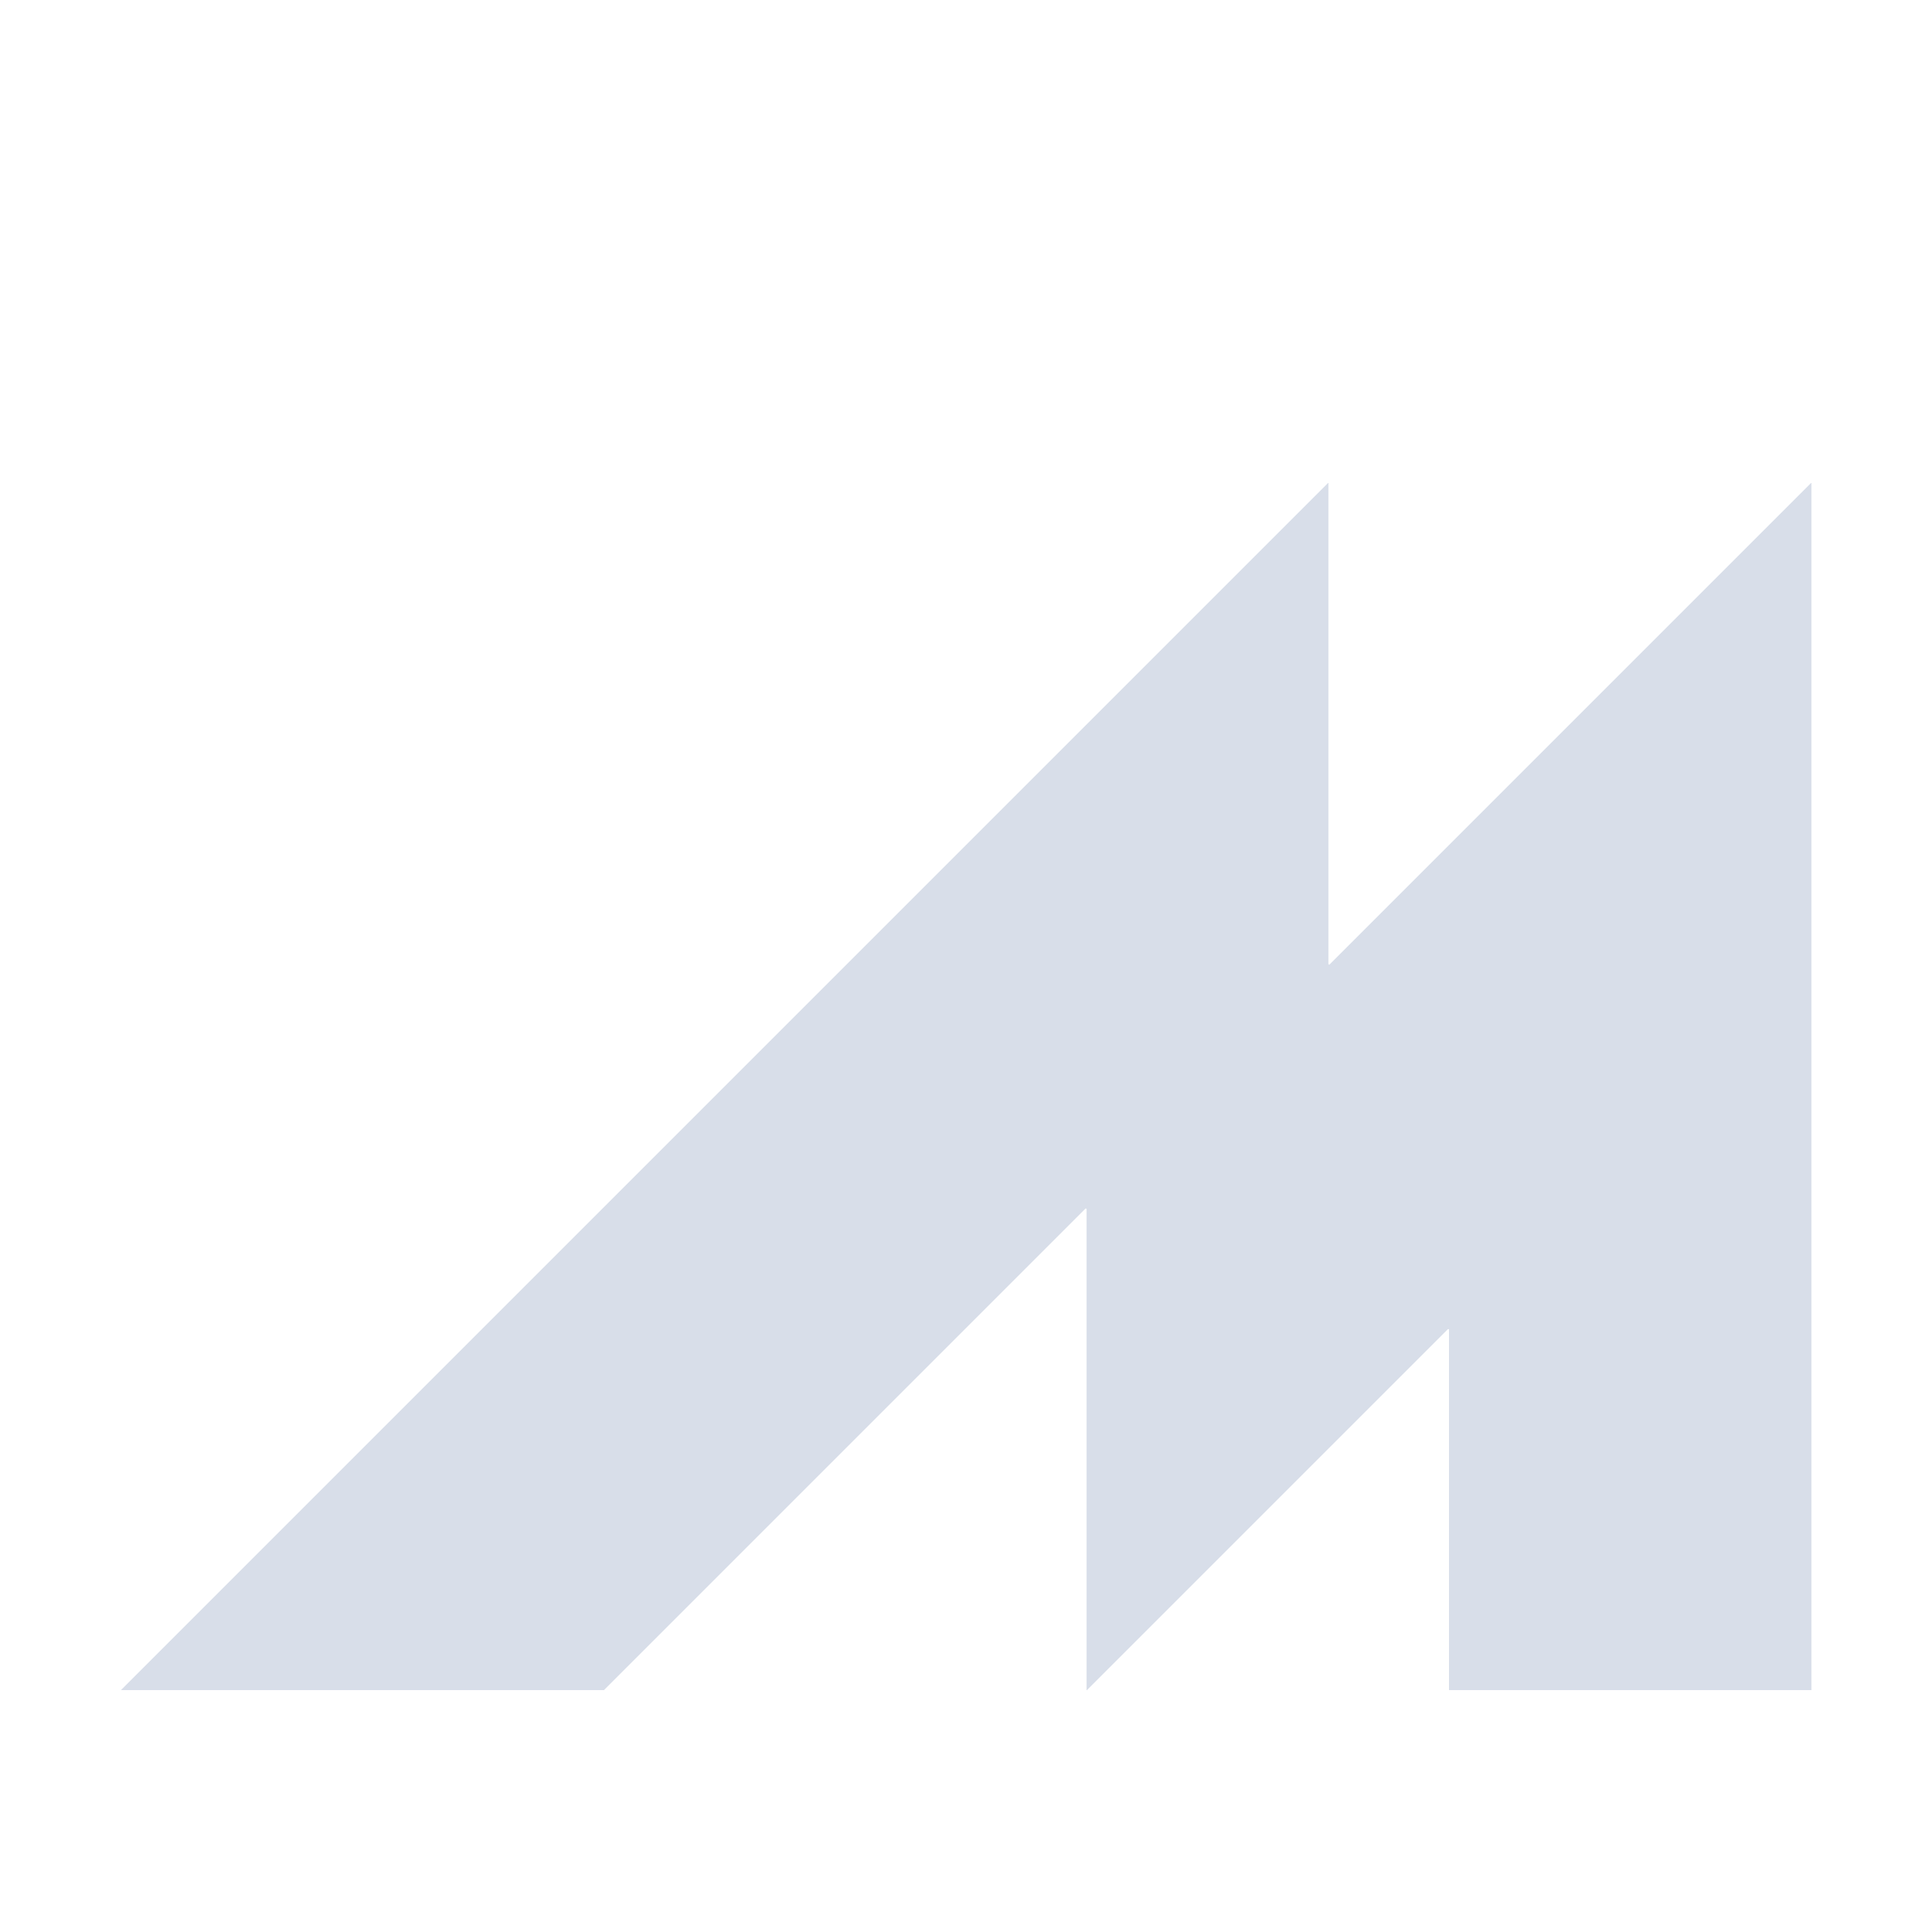<!--Part of Monotone: https://github.com/sixsixfive/Monotone, released under cc-by-sa_v4-->
<svg xmlns="http://www.w3.org/2000/svg" viewBox="0 0 16 16" shape-rendering="crispEdges">
    <path d="M1 14L11 4v4l4-4v10h-3v-3l-3 3v-4l-4 4z" fill-rule="evenodd" stroke-width=".304" fill="#d8dee9"/>
</svg>
